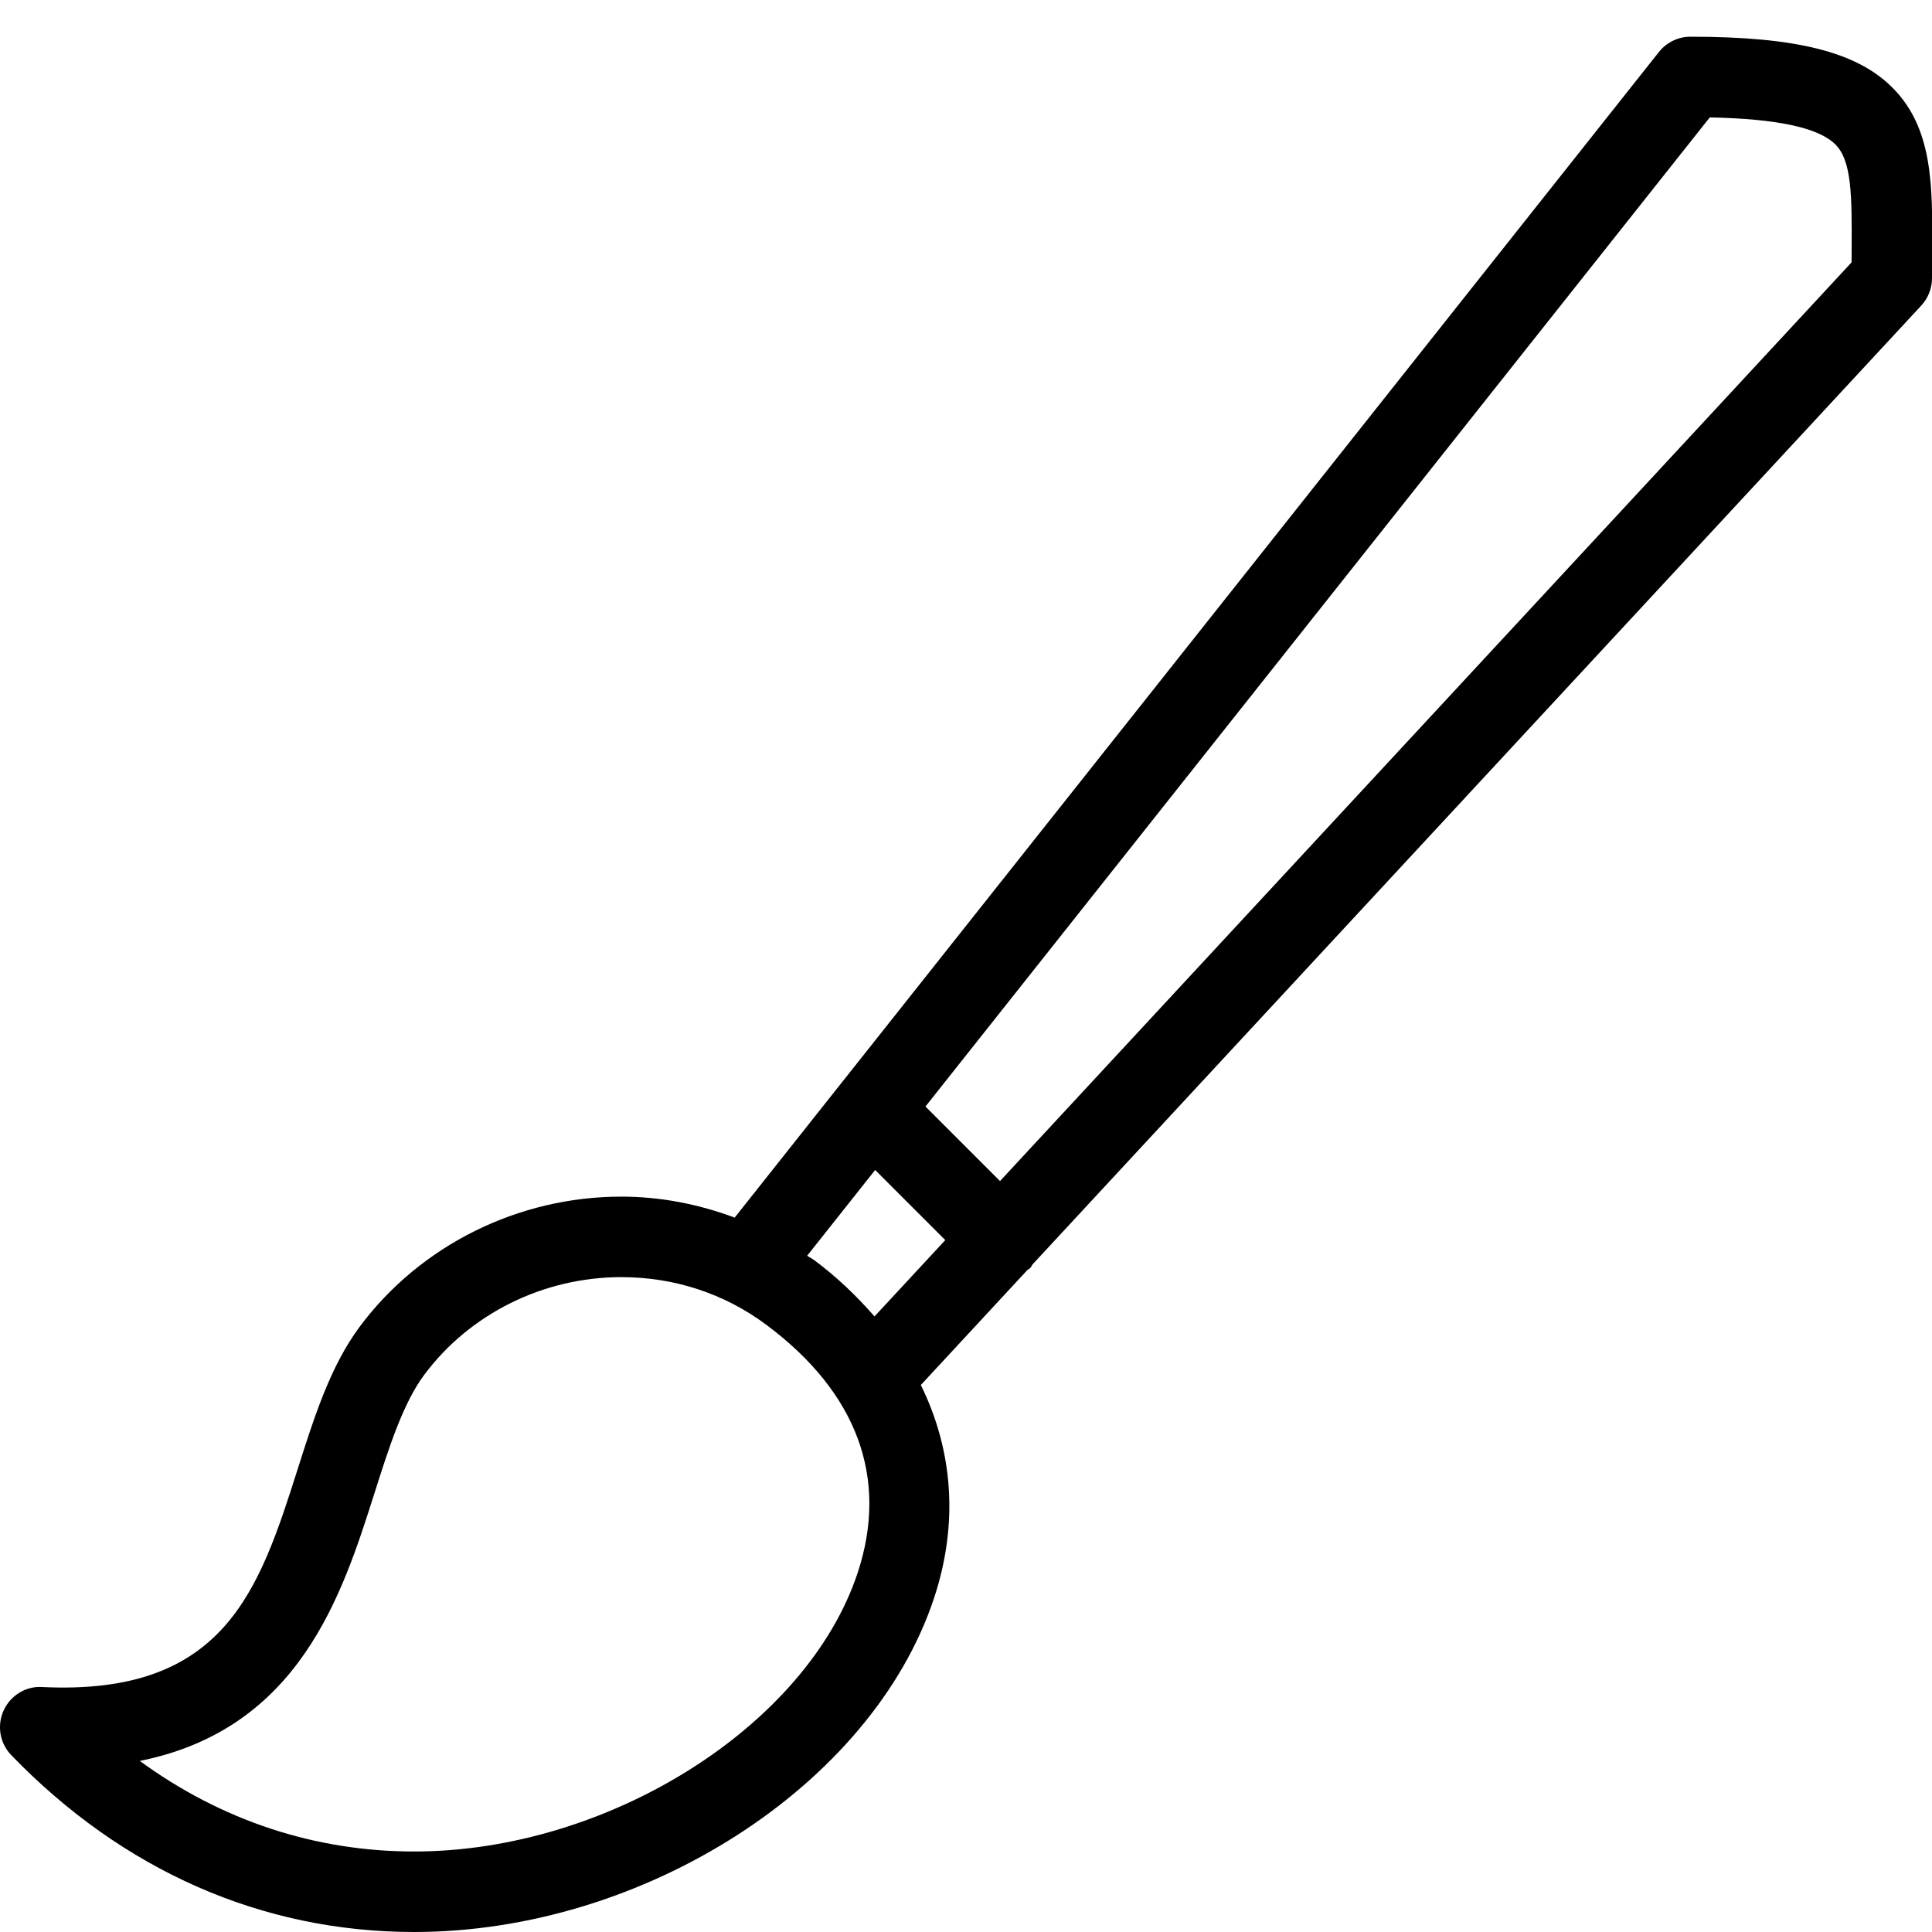 <?xml version="1.0" encoding="utf-8"?>
<!-- Generator: Adobe Illustrator 17.0.0, SVG Export Plug-In . SVG Version: 6.00 Build 0)  -->
<!DOCTYPE svg PUBLIC "-//W3C//DTD SVG 1.1//EN" "http://www.w3.org/Graphics/SVG/1.1/DTD/svg11.dtd">
<svg version="1.1" id="Layer_1" xmlns="http://www.w3.org/2000/svg" xmlns:xlink="http://www.w3.org/1999/xlink" x="0px" y="0px"
	 width="48px" height="48px" viewBox="0 0 48 48" enable-background="new 0 0 48 48" xml:space="preserve">
<path d="M47.023,2.183C46.139,1.292,44.637,0.912,42,0.912c-0.305,0-0.594,0.14-0.784,0.379L20.948,26.852
	c-0.001,0.001-0.003,0.002-0.005,0.003c-0.005,0.005-0.007,0.013-0.012,0.018l-2.678,3.378c-0.891-0.332-1.835-0.521-2.816-0.521
	c-2.56,0-4.989,1.206-6.497,3.227c-0.729,0.98-1.123,2.22-1.541,3.532c-0.965,3.039-1.821,5.644-6.35,5.425
	c-0.407-0.029-0.791,0.212-0.96,0.585c-0.169,0.374-0.094,0.813,0.192,1.108C3.059,46.481,6.52,48,10.29,48
	c5.7,0,11.373-3.642,12.914-8.29c0.615-1.853,0.475-3.669-0.326-5.3l2.651-2.861c0.02-0.017,0.045-0.024,0.064-0.043
	c0.028-0.028,0.039-0.064,0.063-0.095L47.733,7.592C47.905,7.407,48,7.164,48,6.912l0.003-0.639
	C48.016,4.621,48.027,3.195,47.023,2.183z M21.307,39.08C20.041,42.896,15.099,46,10.29,46c-2.469,0-4.79-0.771-6.817-2.25
	c3.971-0.798,5.031-4.134,5.831-6.655c0.365-1.148,0.71-2.233,1.239-2.942c1.132-1.517,2.961-2.423,4.894-2.423
	c1.317,0,2.563,0.409,3.603,1.185C21.302,34.601,22.085,36.733,21.307,39.08z M20.235,31.312c-0.058-0.043-0.122-0.072-0.181-0.114
	l1.689-2.13l1.742,1.742l-1.758,1.896C21.296,32.215,20.812,31.742,20.235,31.312z M46.002,6.518L24.845,29.343l-1.852-1.852
	L42.479,2.917c1.685,0.034,2.708,0.256,3.124,0.675c0.398,0.402,0.411,1.232,0.4,2.666L46.002,6.518z"/>
</svg>
